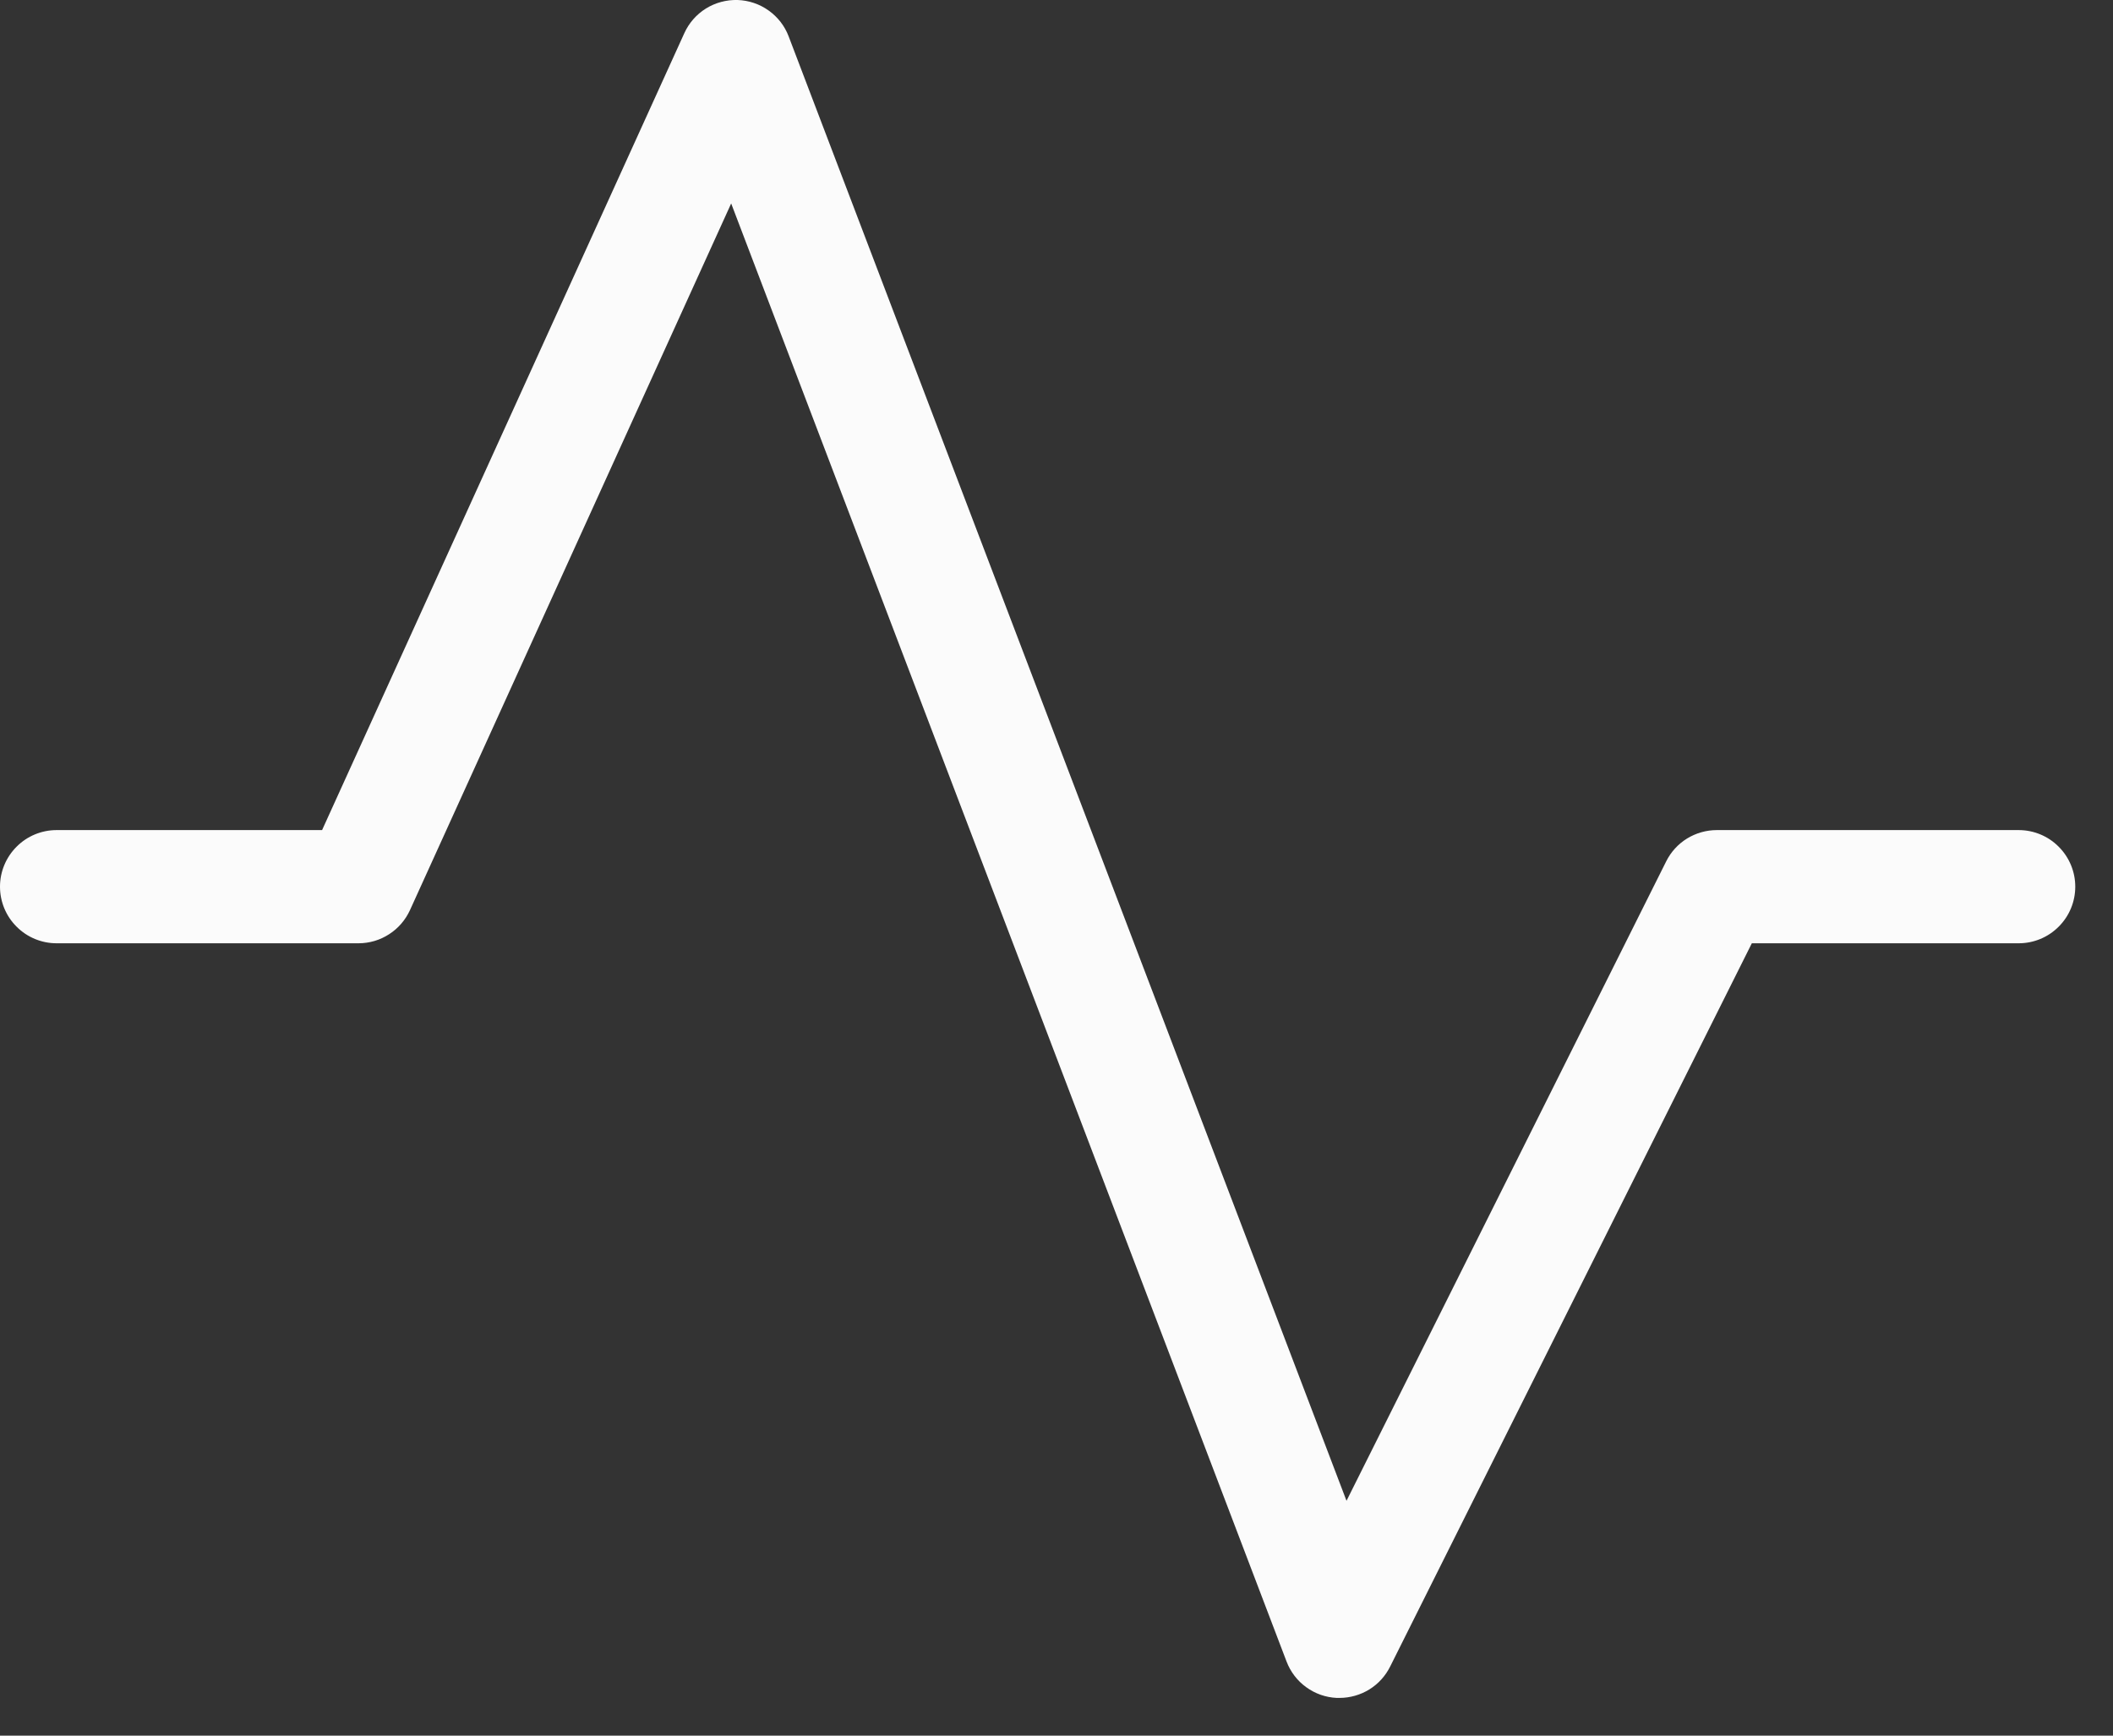 <svg width="28" height="23" viewBox="0 0 28 23" fill="none" xmlns="http://www.w3.org/2000/svg">
<rect x="0" y="0" width="28" height="23" fill="#333333" stroke="none"/>
<path d="M27.5 11.75C27.5 11.949 27.421 12.14 27.28 12.28C27.14 12.421 26.949 12.5 26.75 12.5H23.214L18.421 22.085C18.359 22.21 18.263 22.315 18.145 22.388C18.026 22.461 17.889 22.5 17.75 22.5H17.712C17.567 22.493 17.427 22.444 17.309 22.358C17.191 22.273 17.101 22.155 17.049 22.019L9.689 2.696L5.433 12.06C5.373 12.191 5.277 12.303 5.156 12.38C5.035 12.459 4.894 12.5 4.75 12.5H0.75C0.551 12.5 0.36 12.421 0.22 12.28C0.079 12.14 0 11.949 0 11.75C0 11.551 0.079 11.361 0.22 11.22C0.36 11.079 0.551 11 0.75 11H4.268L9.068 0.44C9.129 0.305 9.228 0.192 9.354 0.113C9.48 0.035 9.626 -0.004 9.774 0C9.921 0.005 10.065 0.053 10.185 0.139C10.306 0.225 10.399 0.344 10.451 0.483L17.843 19.888L22.079 11.415C22.141 11.29 22.237 11.185 22.355 11.112C22.474 11.039 22.611 11 22.75 11H26.75C26.949 11 27.14 11.079 27.28 11.22C27.421 11.361 27.5 11.551 27.5 11.75Z" fill="#FBFBFB"/>
</svg>
